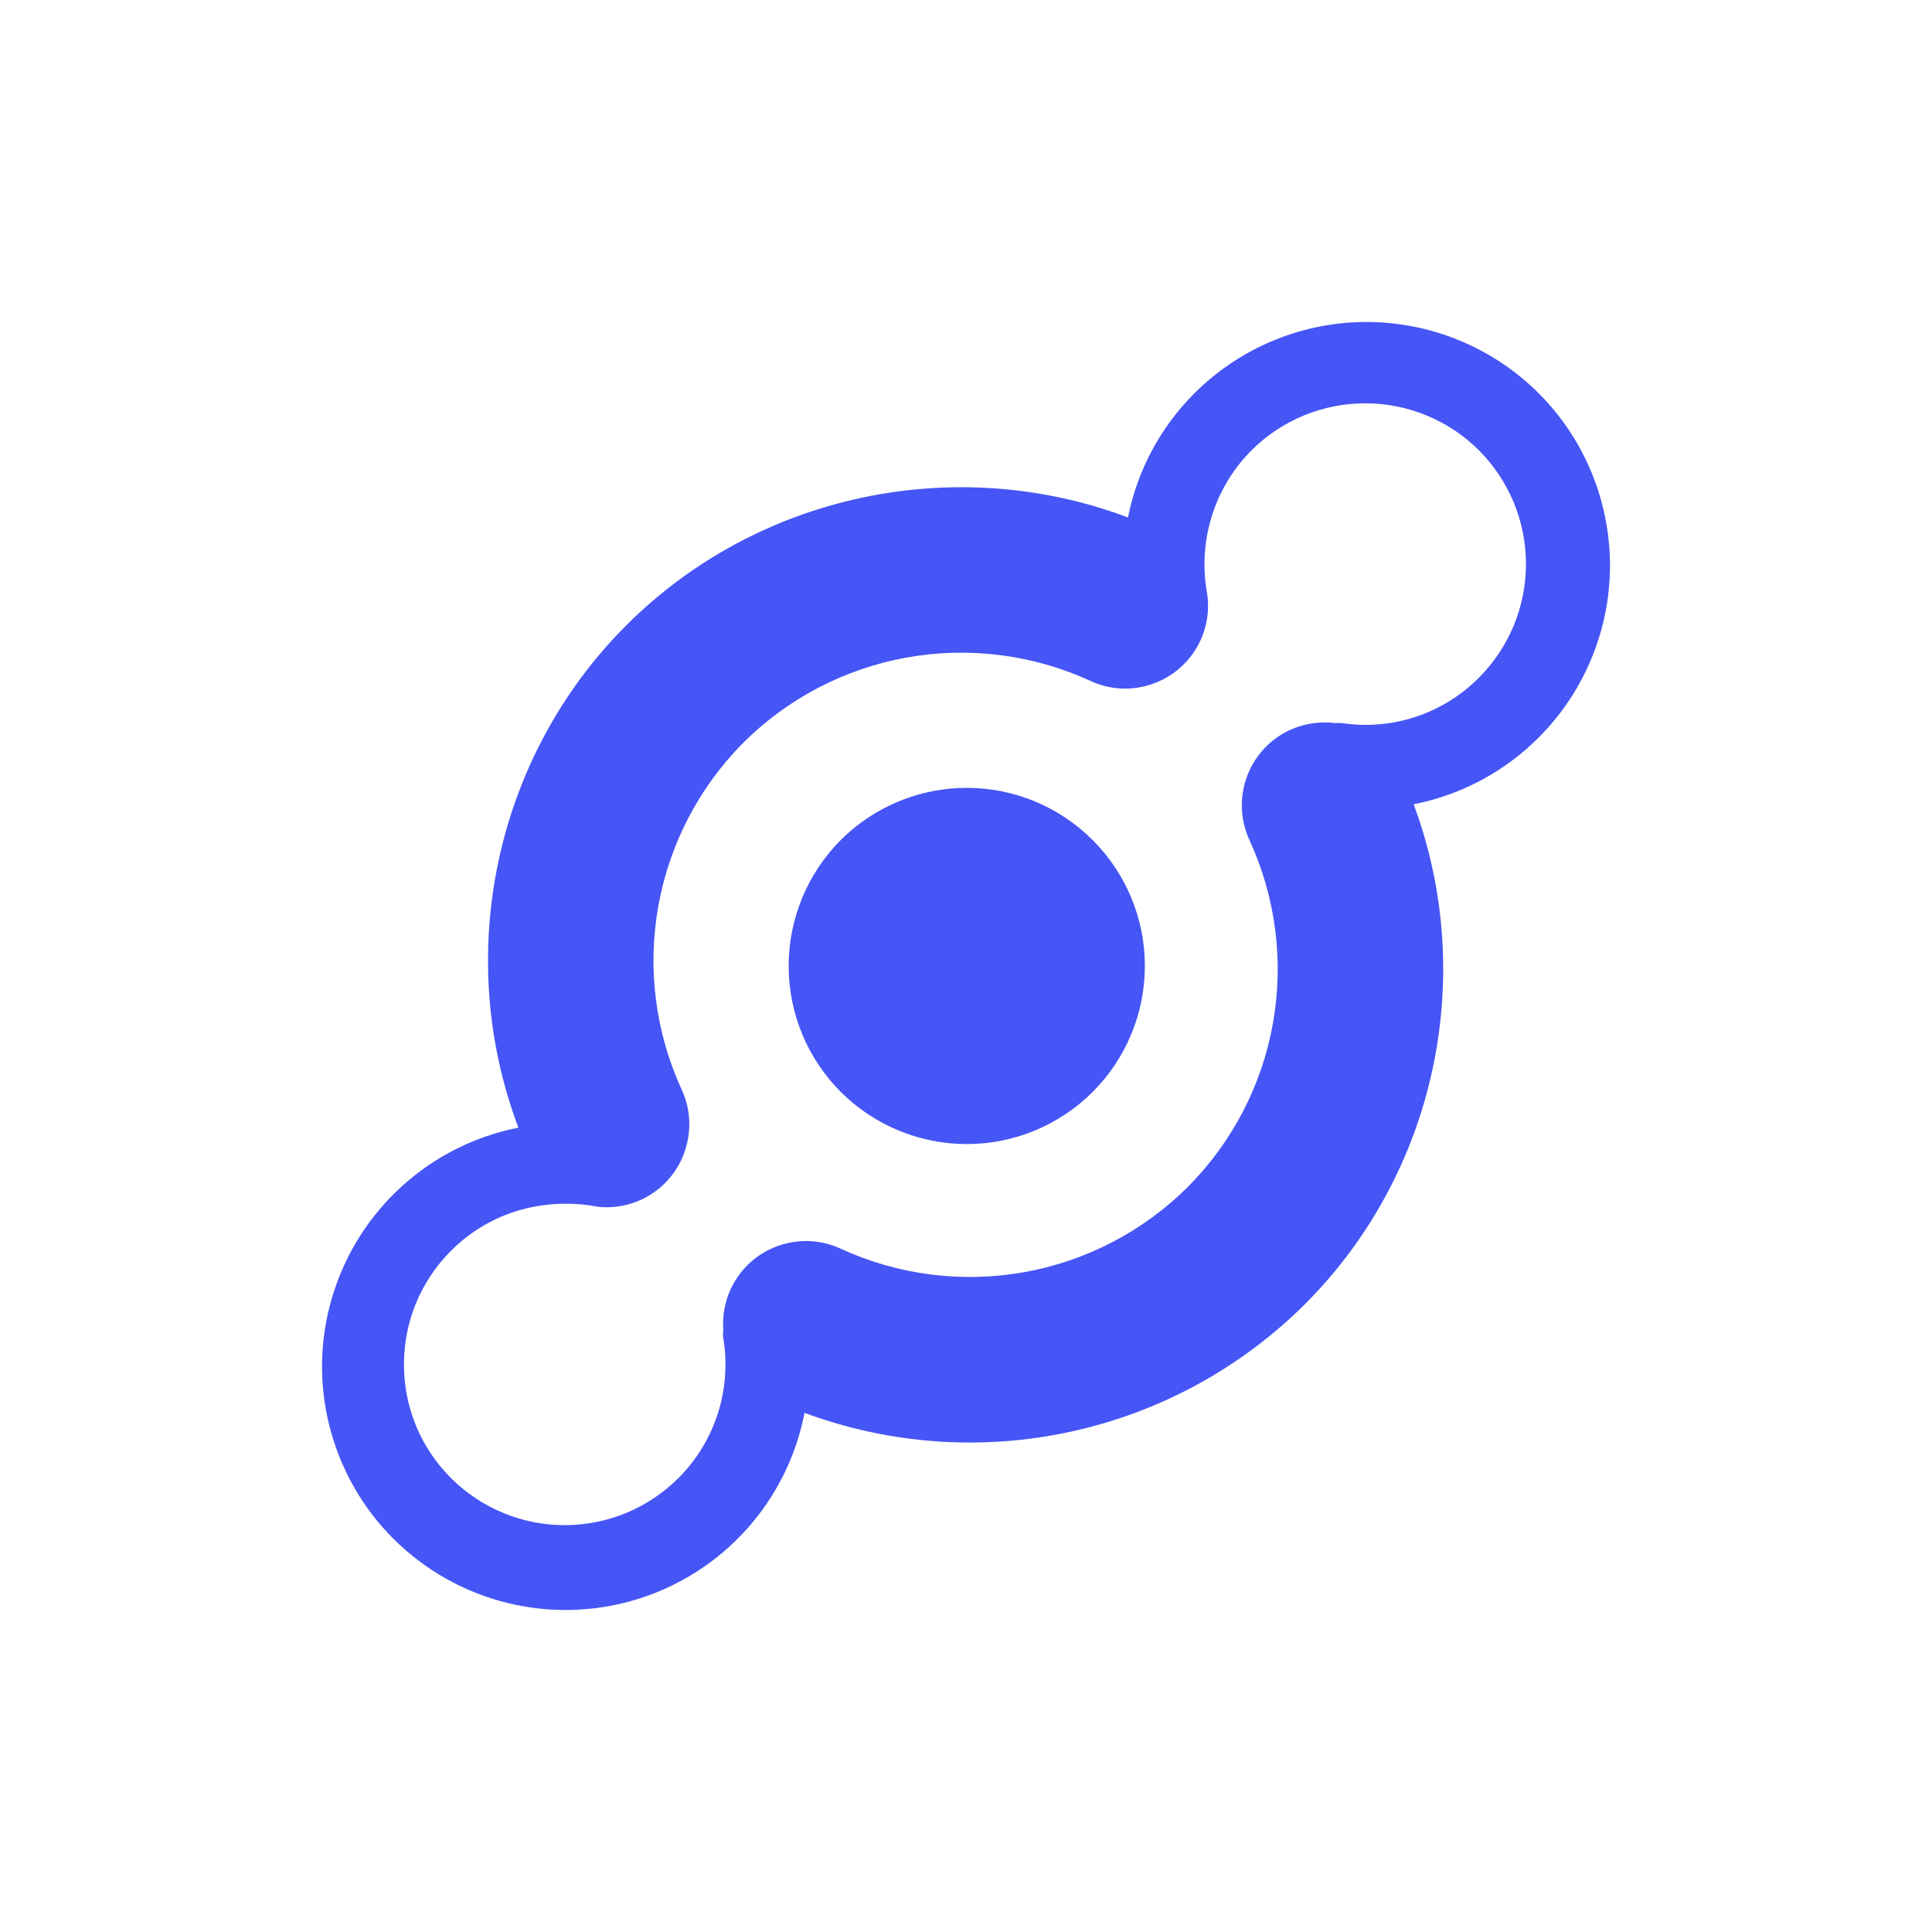 <svg width="24" height="24" viewBox="0 0 24 24" fill="none" xmlns="http://www.w3.org/2000/svg">
<path d="M14.838 4.885C14.416 5.306 14.129 5.843 14.012 6.428C11.87 5.622 9.414 6.134 7.779 7.769C6.142 9.406 5.631 11.866 6.44 14.008C5.902 14.114 5.402 14.365 4.996 14.733C4.589 15.101 4.29 15.573 4.131 16.098C3.971 16.622 3.958 17.181 4.092 17.713C4.226 18.245 4.501 18.731 4.89 19.118C5.279 19.505 5.765 19.779 6.298 19.911C6.83 20.043 7.388 20.028 7.913 19.867C8.437 19.706 8.908 19.405 9.275 18.997C9.641 18.589 9.89 18.089 9.994 17.551C11.051 17.943 12.198 18.025 13.3 17.785C14.402 17.546 15.412 16.996 16.21 16.201C17.84 14.572 18.355 12.127 17.561 9.991C18.024 9.9 18.46 9.701 18.832 9.411C19.205 9.121 19.505 8.747 19.707 8.321C19.91 7.894 20.01 7.426 19.999 6.953C19.988 6.481 19.866 6.018 19.644 5.601C19.422 5.184 19.105 4.825 18.719 4.553C18.333 4.281 17.889 4.103 17.421 4.033C16.954 3.963 16.477 4.004 16.029 4.152C15.58 4.3 15.173 4.551 14.838 4.885ZM18.372 5.594C18.746 5.969 18.956 6.477 18.956 7.006C18.956 7.536 18.746 8.044 18.372 8.418C18.153 8.639 17.885 8.805 17.591 8.903C17.296 9.001 16.982 9.029 16.675 8.983C16.646 8.98 16.616 8.98 16.587 8.983C16.354 8.953 16.118 9.003 15.918 9.125C15.718 9.247 15.566 9.435 15.487 9.655C15.395 9.91 15.408 10.19 15.521 10.435C15.848 11.146 15.95 11.94 15.813 12.711C15.676 13.481 15.307 14.191 14.754 14.746C14.2 15.297 13.49 15.667 12.72 15.804C11.949 15.941 11.155 15.839 10.444 15.512C10.321 15.455 10.188 15.423 10.053 15.417C9.917 15.412 9.782 15.434 9.654 15.481C9.445 15.558 9.267 15.701 9.146 15.888C9.026 16.075 8.969 16.297 8.985 16.519C8.98 16.553 8.98 16.587 8.985 16.621C9.037 16.935 9.014 17.256 8.917 17.559C8.82 17.862 8.652 18.137 8.427 18.362C8.052 18.736 7.545 18.946 7.015 18.946C6.486 18.946 5.978 18.736 5.603 18.362C5.417 18.177 5.27 17.957 5.169 17.715C5.069 17.472 5.018 17.212 5.018 16.95C5.018 16.417 5.226 15.915 5.603 15.537C6.052 15.089 6.67 14.884 7.331 14.974C7.398 14.988 7.466 14.997 7.534 14.997C7.743 14.997 7.947 14.934 8.119 14.815C8.29 14.697 8.422 14.528 8.495 14.333C8.59 14.083 8.589 13.796 8.468 13.535C8.141 12.824 8.04 12.03 8.177 11.26C8.314 10.49 8.683 9.78 9.235 9.225C9.789 8.673 10.499 8.304 11.27 8.167C12.04 8.03 12.834 8.132 13.545 8.458C13.802 8.578 14.085 8.582 14.332 8.49C14.459 8.444 14.576 8.373 14.675 8.281C14.774 8.19 14.855 8.08 14.912 7.957C15.004 7.757 15.027 7.543 14.989 7.335C14.937 7.022 14.961 6.7 15.058 6.397C15.155 6.094 15.322 5.819 15.547 5.594C15.922 5.22 16.43 5.01 16.959 5.01C17.489 5.01 17.997 5.22 18.372 5.594ZM10.444 10.435C10.03 10.851 9.797 11.413 9.797 12C9.797 12.587 10.03 13.15 10.445 13.565C10.86 13.979 11.423 14.212 12.01 14.212C12.596 14.212 13.159 13.979 13.574 13.564C13.989 13.149 14.222 12.586 14.222 11.999C14.222 11.413 13.989 10.85 13.573 10.435C13.158 10.02 12.596 9.787 12.009 9.787C11.422 9.787 10.859 10.021 10.444 10.435Z" fill="#4655F6"/>
</svg>
